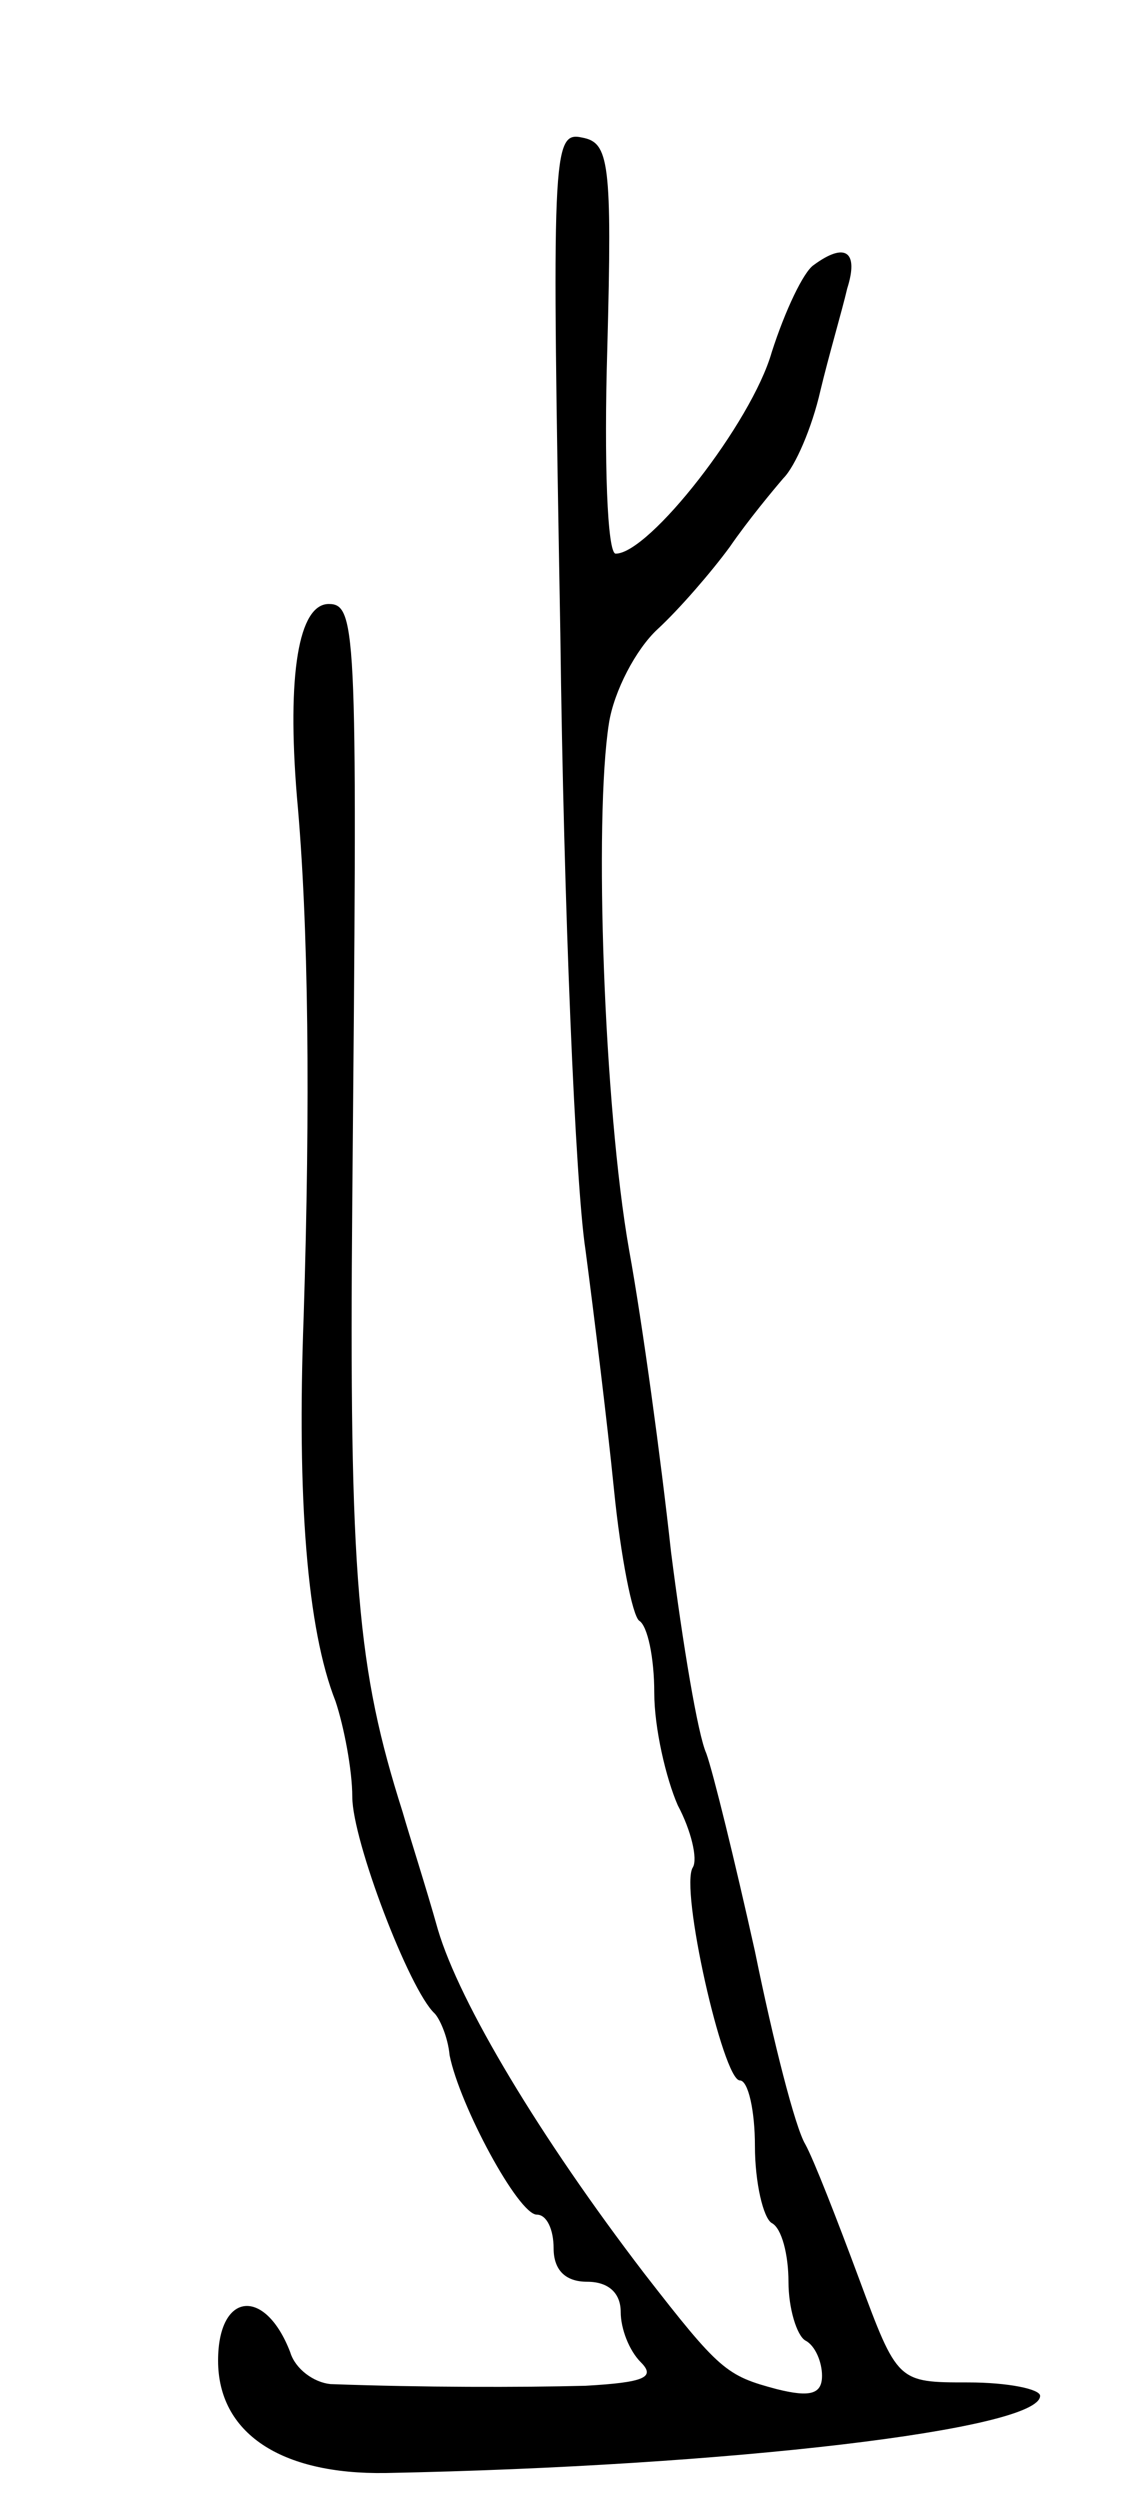 <svg version="1.0" xmlns="http://www.w3.org/2000/svg"
 width="67pt" height="149pt" viewBox="0 0 67 149"
 preserveAspectRatio="xMidYMid meet">
<g transform="translate(0,149) scale(0.1,-0.1)"
fill="#000000" stroke="none">
<path d="M334 1113 c2 -164 9 -329 15 -368 5 -38 13 -103 17 -143 4 -40 11
-75 15 -78 5 -3 9 -22 9 -43 0 -21 7 -51 14 -67 8 -15 12 -32 9 -37 -8 -12 18
-127 28 -127 5 0 9 -18 9 -39 0 -22 5 -43 10 -46 6 -3 10 -19 10 -35 0 -16 5
-32 10 -35 6 -3 10 -13 10 -21 0 -11 -7 -13 -27 -8 -30 8 -34 11 -79 69 -62
81 -110 161 -123 205 -7 25 -17 56 -21 70 -27 85 -32 138 -30 365 3 337 3 355
-14 355 -18 0 -25 -42 -19 -115 7 -76 8 -183 4 -310 -4 -108 2 -186 19 -229 5
-15 10 -41 10 -57 0 -26 34 -115 49 -129 3 -3 8 -14 9 -25 6 -30 41 -95 52
-95 6 0 10 -9 10 -20 0 -13 7 -20 20 -20 13 0 20 -7 20 -18 0 -10 5 -23 12
-30 9 -9 2 -12 -33 -14 -39 -1 -97 -1 -152 1 -10 1 -21 9 -24 19 -15 39 -43
36 -43 -5 0 -43 37 -68 100 -67 205 4 390 26 390 46 0 4 -19 8 -43 8 -42 0
-42 0 -65 62 -13 35 -27 71 -32 80 -6 10 -19 61 -30 115 -12 54 -25 107 -29
118 -5 11 -14 65 -21 120 -6 55 -17 136 -25 180 -15 85 -21 257 -12 314 3 19
16 44 29 56 13 12 32 34 43 49 11 16 26 34 32 41 7 7 17 30 22 52 5 21 13 48
16 61 7 22 -1 28 -20 14 -6 -4 -17 -27 -25 -52 -12 -42 -73 -120 -93 -120 -5
0 -7 55 -5 122 3 112 1 123 -15 126 -18 4 -18 -9 -13 -295z"/>
</g>
</svg>
